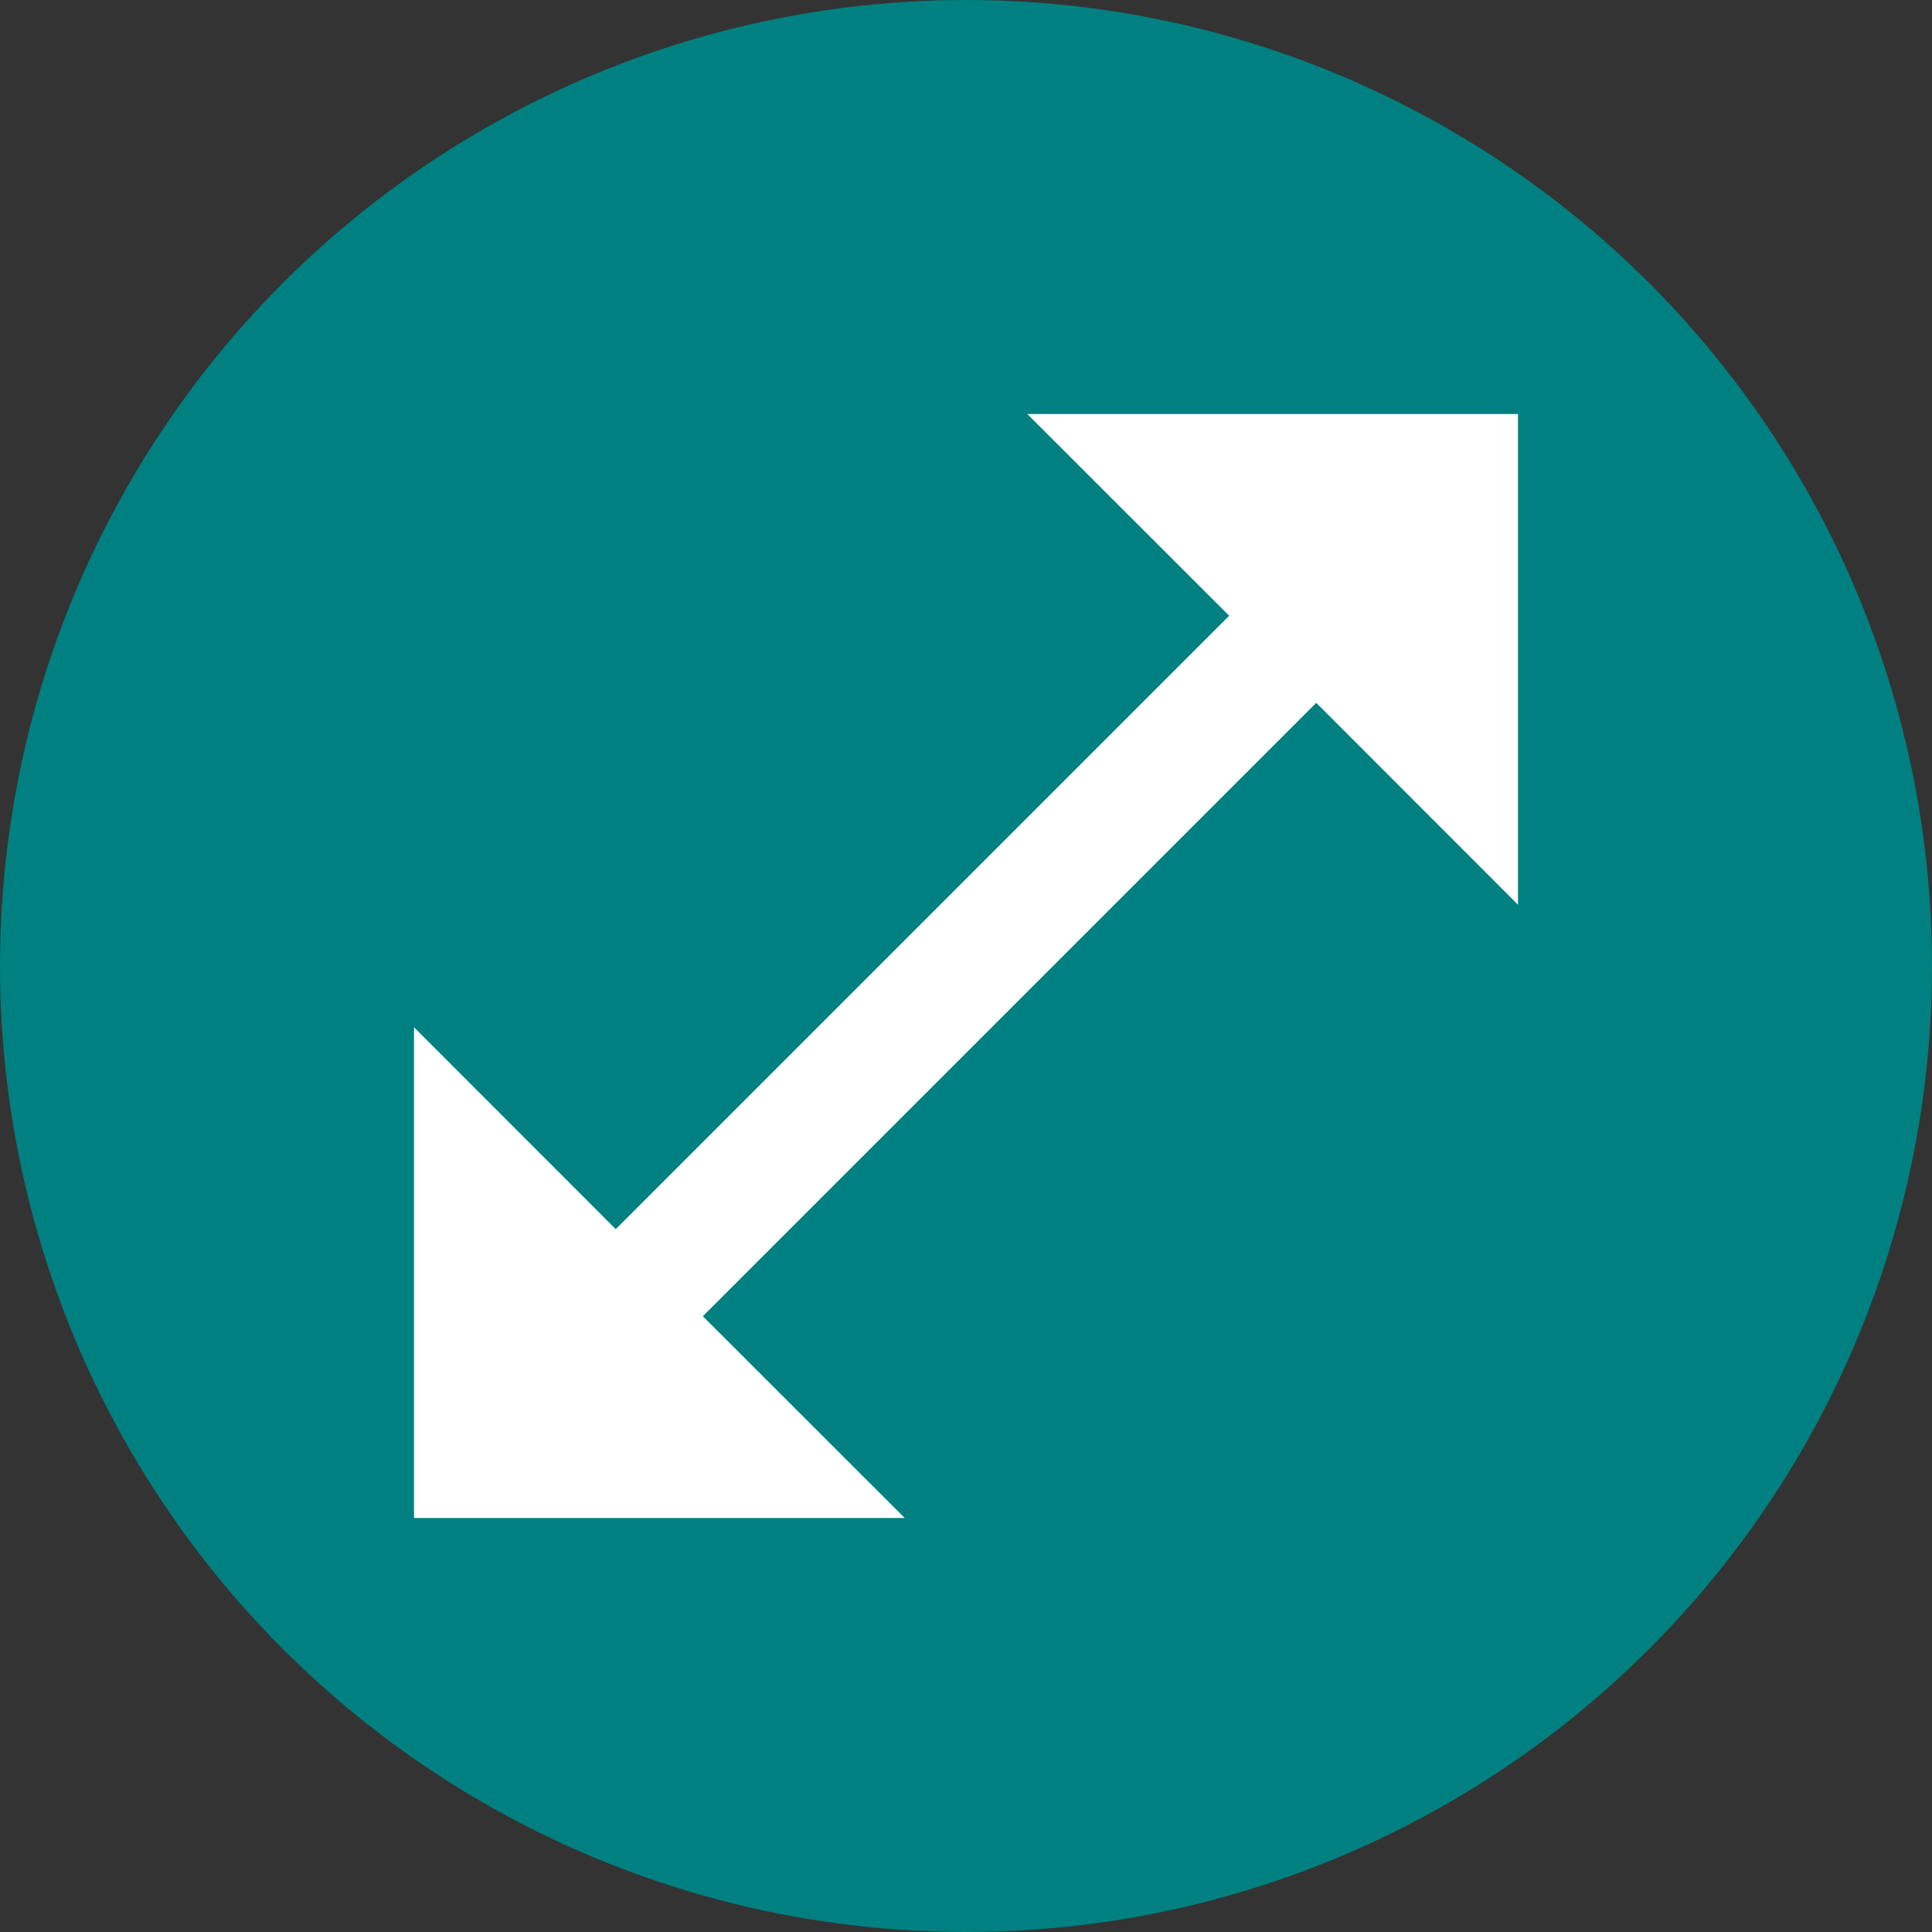 <svg width="14" height="14" viewBox="0 0 14 14" fill="none" xmlns="http://www.w3.org/2000/svg">
<rect x="0" y="0" width="14" height="14" fill="#333333" stroke="none"/>
<circle cx="7" cy="7" r="6.25" fill="#008080" stroke="#008080" stroke-width="1.5"/>
<path d="M11 6.556V3H7.444L8.907 4.462L4.462 8.907L3 7.444V11H6.556L5.093 9.538L9.538 5.093L11 6.556Z" fill="white"/>
</svg>
